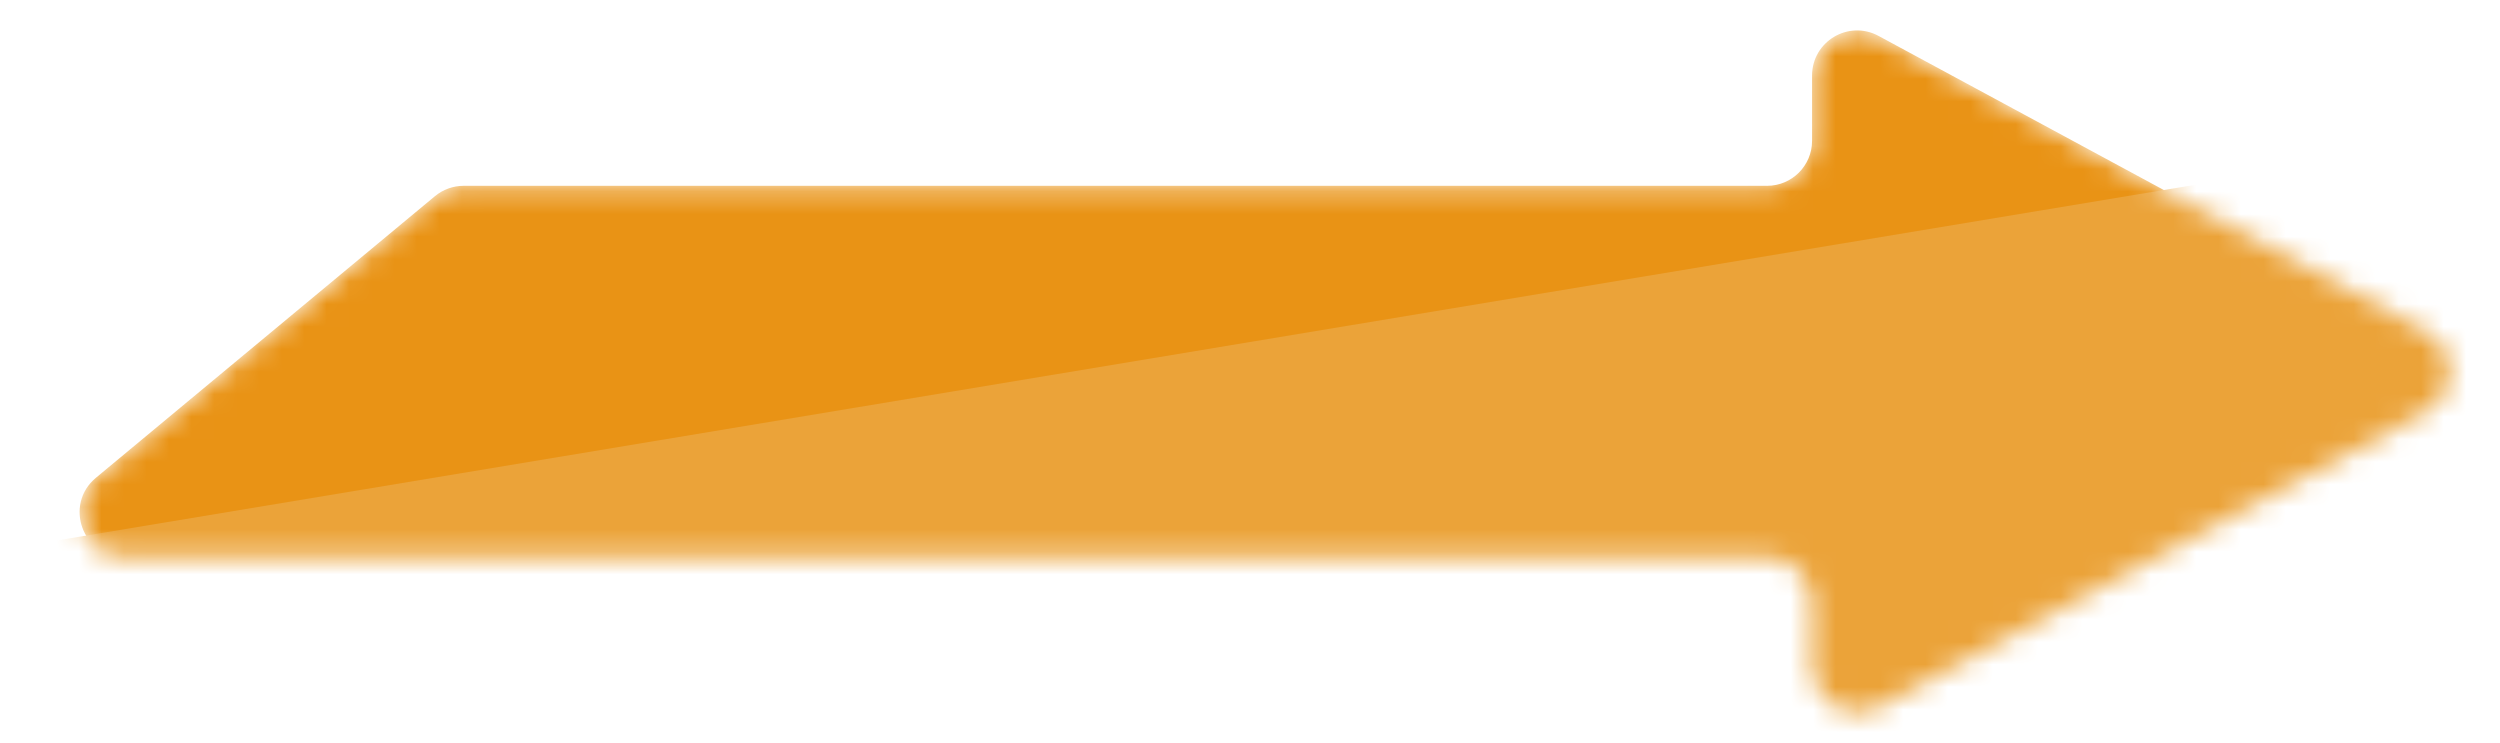 <svg width="111" height="33" viewBox="0 0 111 33" fill="none" xmlns="http://www.w3.org/2000/svg">
<mask id="mask0" mask-type="alpha" maskUnits="userSpaceOnUse" x="3" y="1" width="106" height="31">
<path d="M78.456 8.25C79.561 8.25 80.456 7.355 80.456 6.25V3.354C80.456 1.839 82.074 0.874 83.407 1.594L107.743 14.74C109.142 15.496 109.142 17.504 107.743 18.26L83.407 31.406C82.074 32.126 80.456 31.161 80.456 29.646V26.75C80.456 25.645 79.561 24.75 78.456 24.75H5.538C3.666 24.75 2.82 22.408 4.26 21.212L19.31 8.711C19.669 8.413 20.121 8.25 20.588 8.25H78.456Z" fill="#E0E0E0"/>
</mask>
<g mask="url(#mask0)">
<path d="M78.456 8.25C79.561 8.25 80.456 7.355 80.456 6.25V3.354C80.456 1.839 82.074 0.874 83.407 1.594L107.743 14.74C109.142 15.496 109.142 17.504 107.743 18.26L83.407 31.406C82.074 32.126 80.456 31.161 80.456 29.646V26.75C80.456 25.645 79.561 24.75 78.456 24.75H5.538C3.666 24.75 2.82 22.408 4.26 21.212L19.31 8.711C19.669 8.413 20.121 8.25 20.588 8.25H78.456Z" fill="#E99315"/>
<rect width="130.317" height="25.016" transform="matrix(0.986 -0.164 0.234 0.972 -17.856 27.386)" fill="#EBA339"/>
</g>
</svg>
